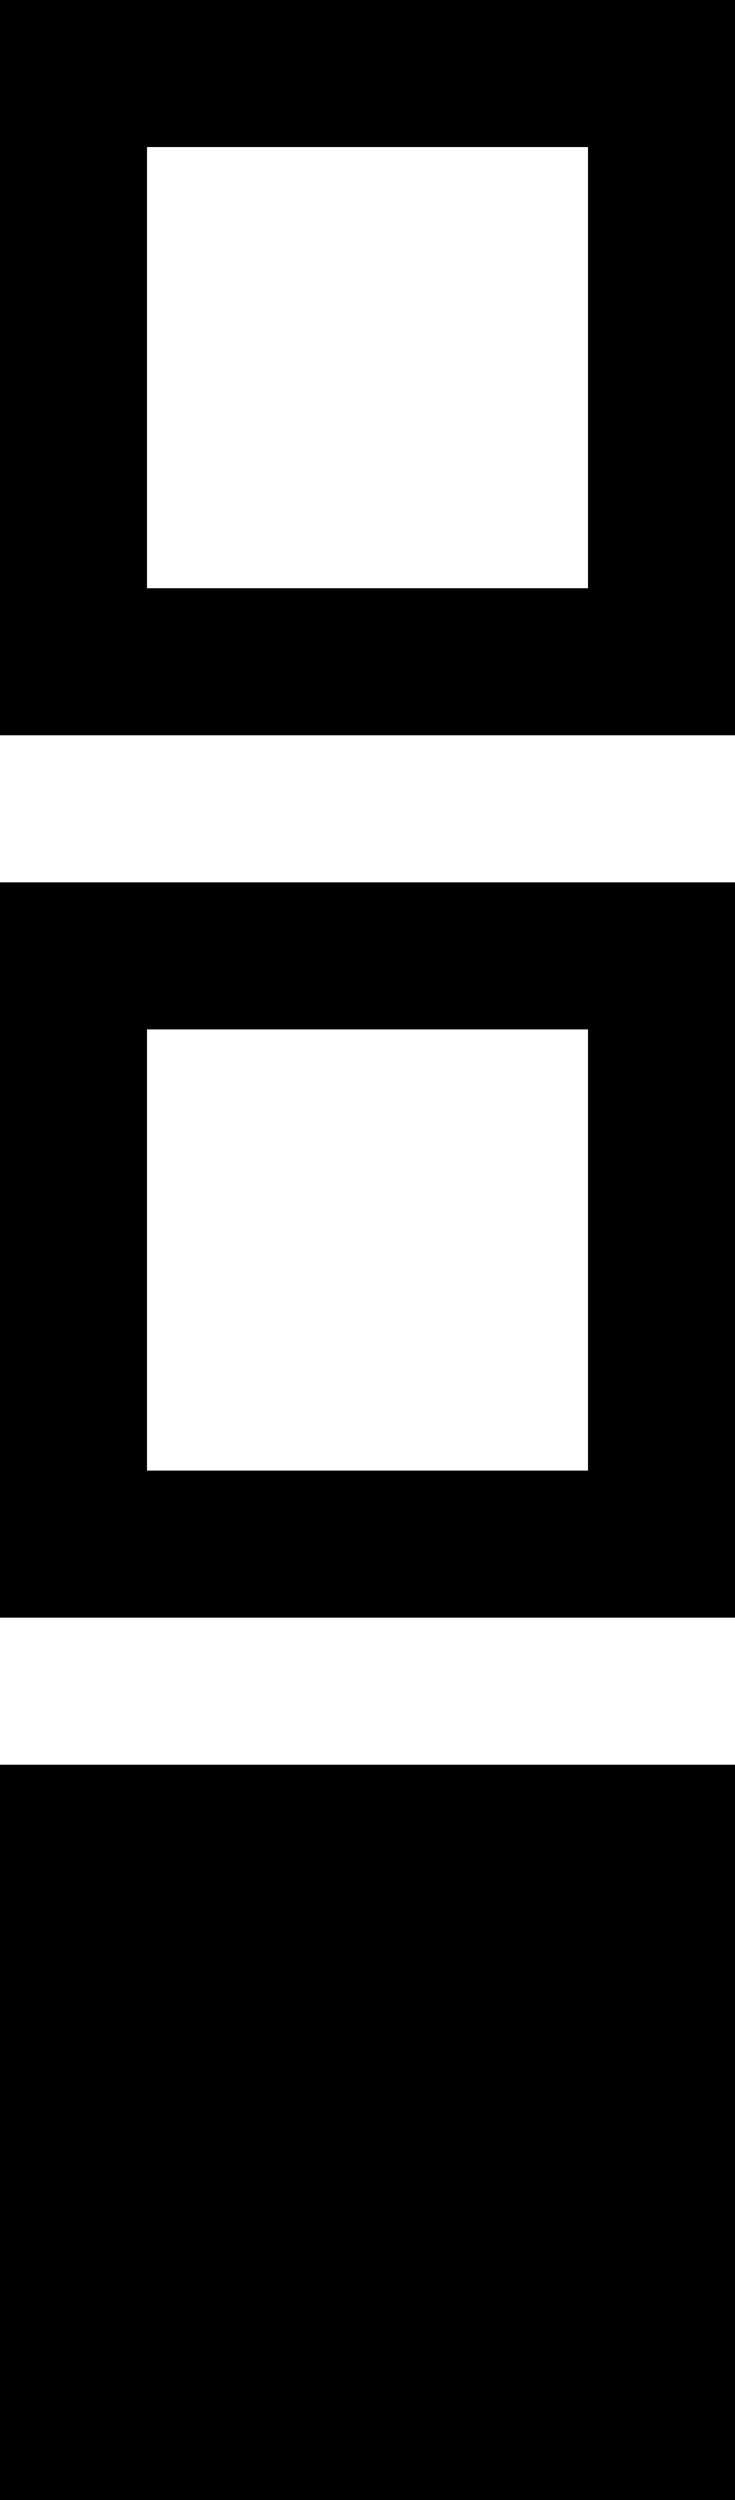 <?xml version="1.0" encoding="UTF-8"?>
<svg width="5px" height="17px" viewBox="0 0 5 17" version="1.1" xmlns="http://www.w3.org/2000/svg" xmlns:xlink="http://www.w3.org/1999/xlink">
    <!-- Generator: Sketch 51 (57462) - http://www.bohemiancoding.com/sketch -->
    <title>minimalStatus</title>
    <desc>Created with Sketch.</desc>
    <defs></defs>
    <g id="Page-1" stroke="none" stroke-width="1" fill="none" fill-rule="evenodd">
        <g id="minimalStatus" fill-rule="nonzero" stroke="#000000">
            <rect id="Rectangle" fill="#000000" x="0.5" y="12.5" width="4" height="4"></rect>
            <rect id="Rectangle" x="0.5" y="6.5" width="4" height="4"></rect>
            <rect id="Rectangle" x="0.5" y="0.5" width="4" height="4"></rect>
        </g>
    </g>
</svg>